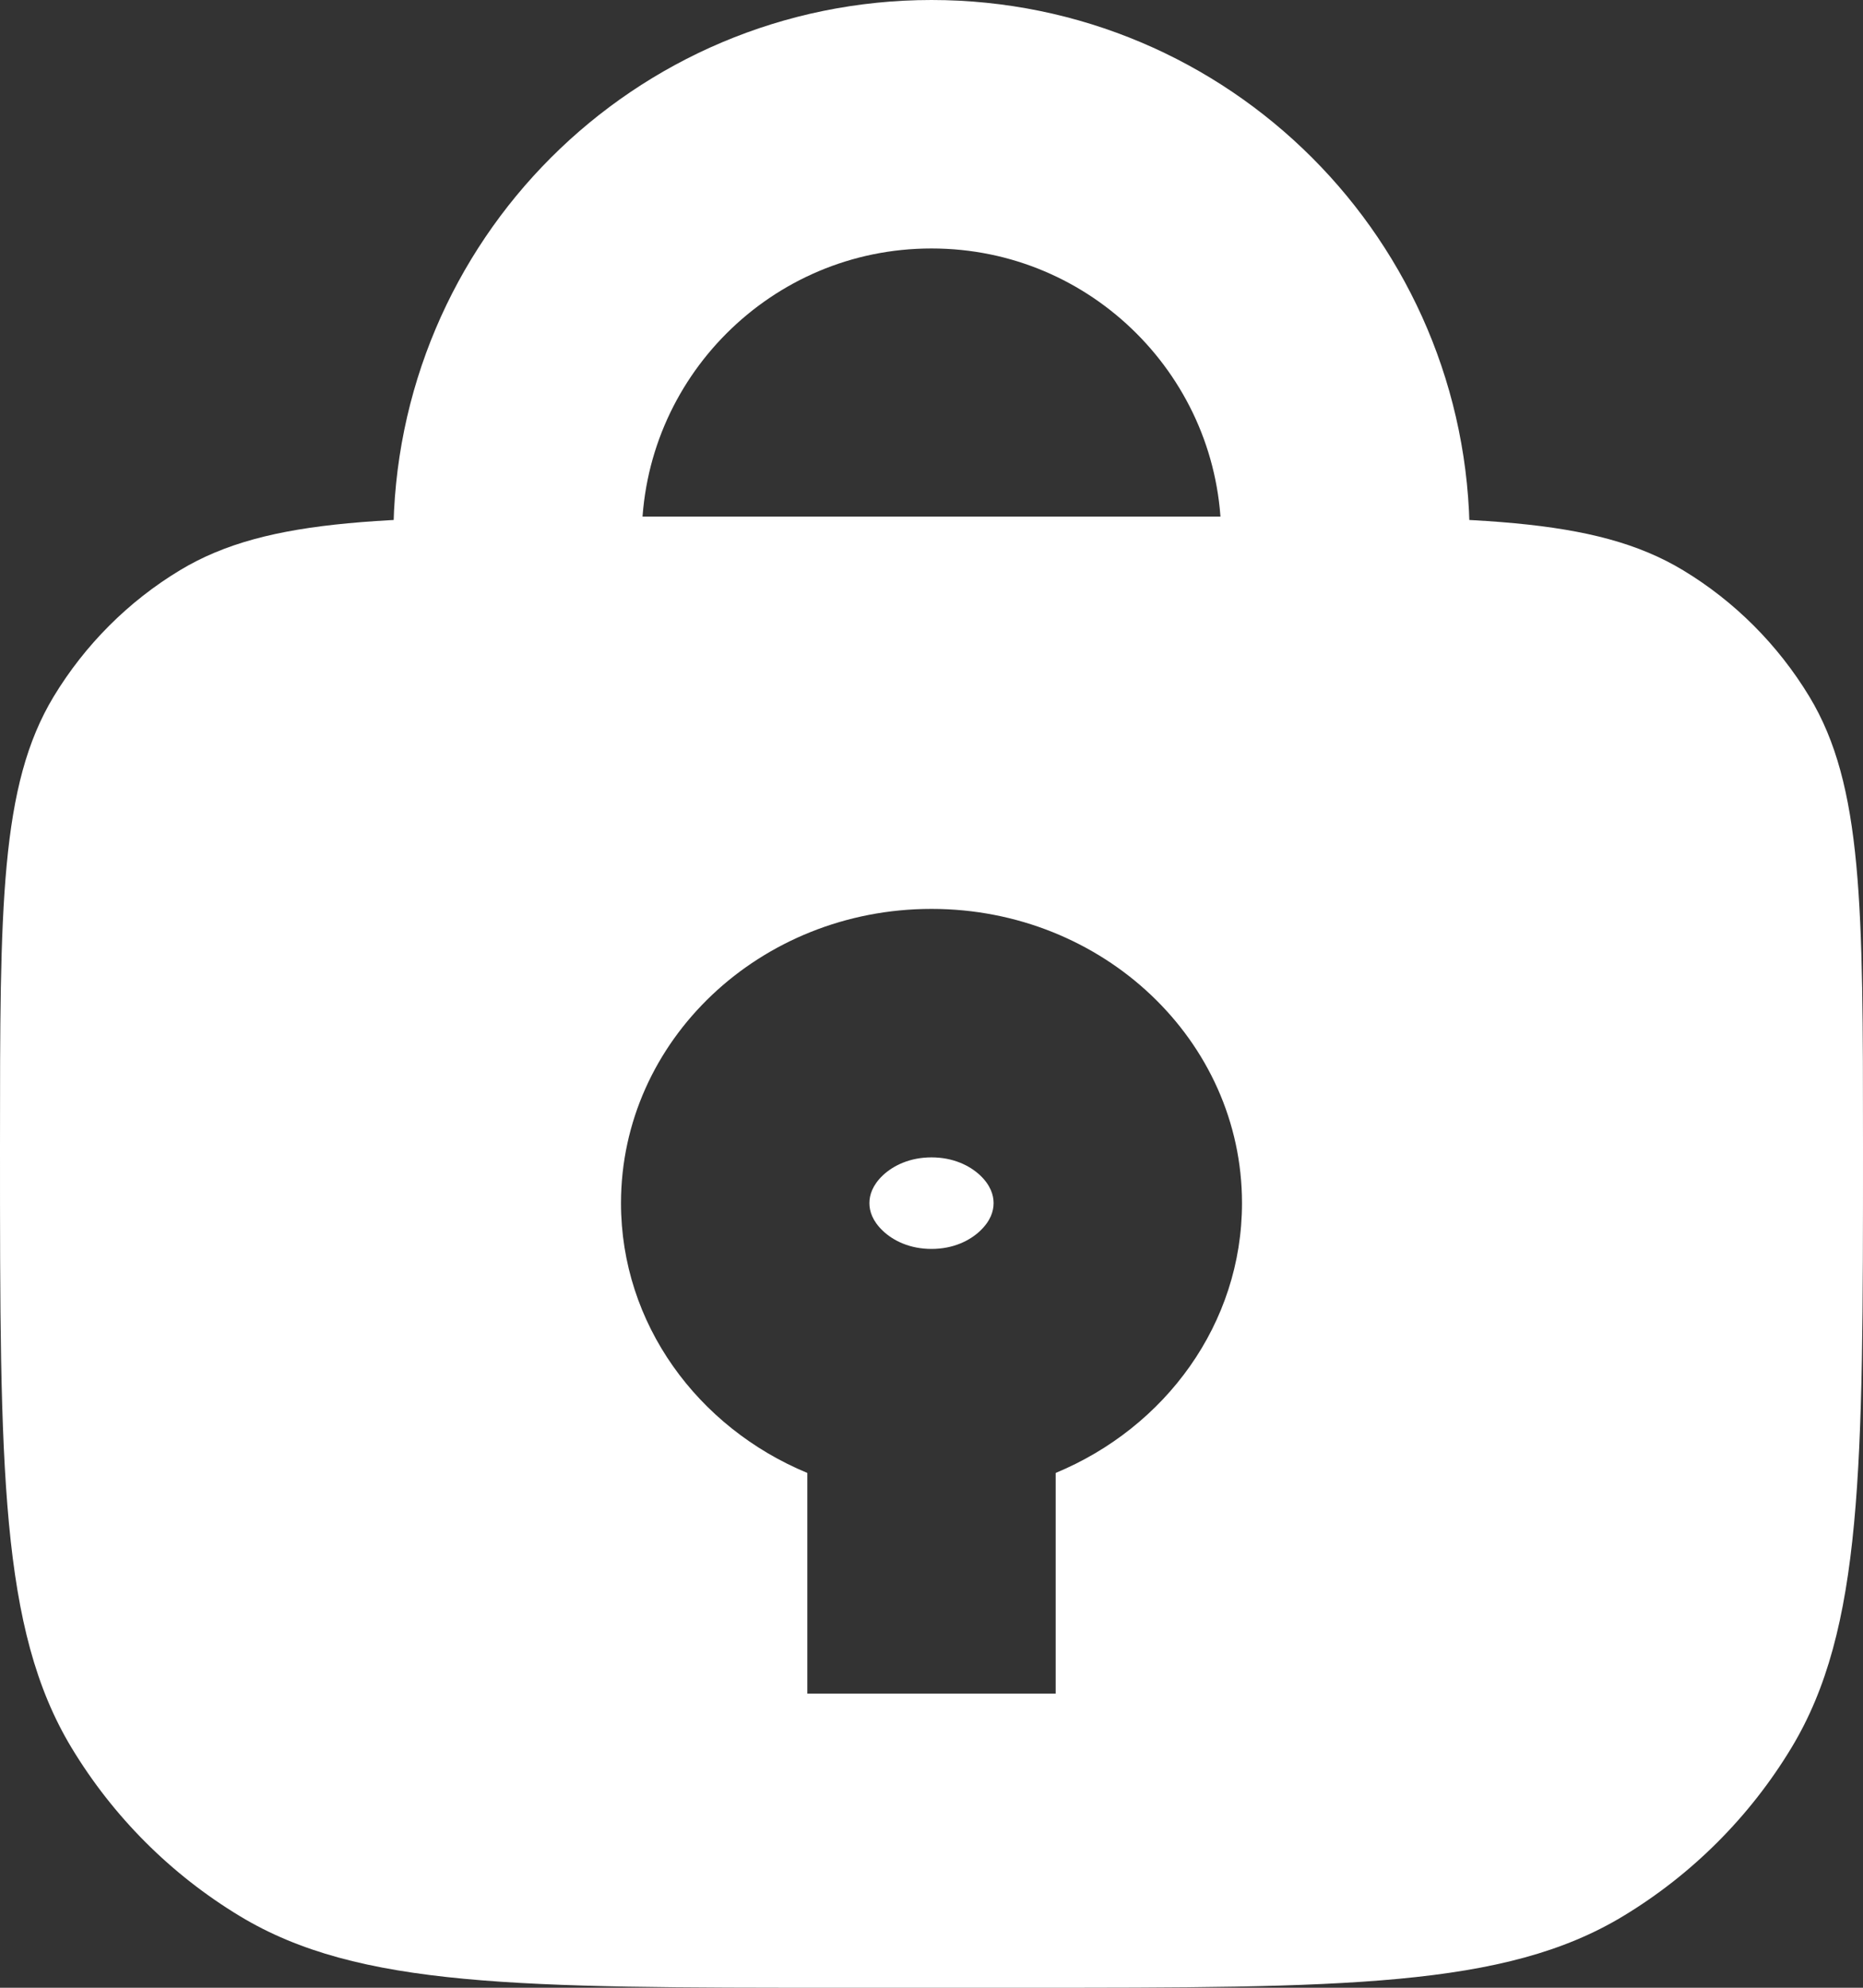 <svg width="15" height="16" viewBox="0 0 15 16" fill="none" xmlns="http://www.w3.org/2000/svg">
<rect x="0" y="0" width="15" height="16" fill="#333333" stroke="none"/>
<path d="M10.833 4.947V4.333C10.833 2.492 9.341 1 7.5 1V1C5.659 1 4.167 2.492 4.167 4.333V4.947" stroke="white" stroke-width="2" stroke-linecap="round"/>
<path fill-rule="evenodd" clip-rule="evenodd" d="M0.432 5.607C0 6.322 0 7.293 0 9.233C0 11.82 0 13.114 0.576 14.068C0.911 14.623 1.377 15.089 1.932 15.424C2.886 16 4.18 16 6.767 16H8.233C10.82 16 12.114 16 13.068 15.424C13.623 15.089 14.089 14.623 14.424 14.068C15 13.114 15 11.82 15 9.233C15 7.293 15 6.322 14.568 5.607C14.316 5.191 13.967 4.841 13.551 4.59C12.836 4.158 11.865 4.158 9.925 4.158H5.075C3.135 4.158 2.164 4.158 1.449 4.59C1.033 4.841 0.684 5.191 0.432 5.607ZM7.892 9.907C7.975 9.828 8 9.75 8 9.684C8 9.619 7.975 9.54 7.892 9.461C7.807 9.381 7.673 9.316 7.5 9.316C7.327 9.316 7.193 9.381 7.108 9.461C7.025 9.54 7 9.619 7 9.684C7 9.75 7.025 9.828 7.108 9.907C7.193 9.988 7.327 10.053 7.5 10.053C7.673 10.053 7.807 9.988 7.892 9.907ZM10 9.684C10 10.655 9.383 11.49 8.5 11.856V13.632H6.5V11.856C5.617 11.49 5 10.655 5 9.684C5 8.376 6.119 7.316 7.5 7.316C8.881 7.316 10 8.376 10 9.684Z" fill="white"/>
</svg>
